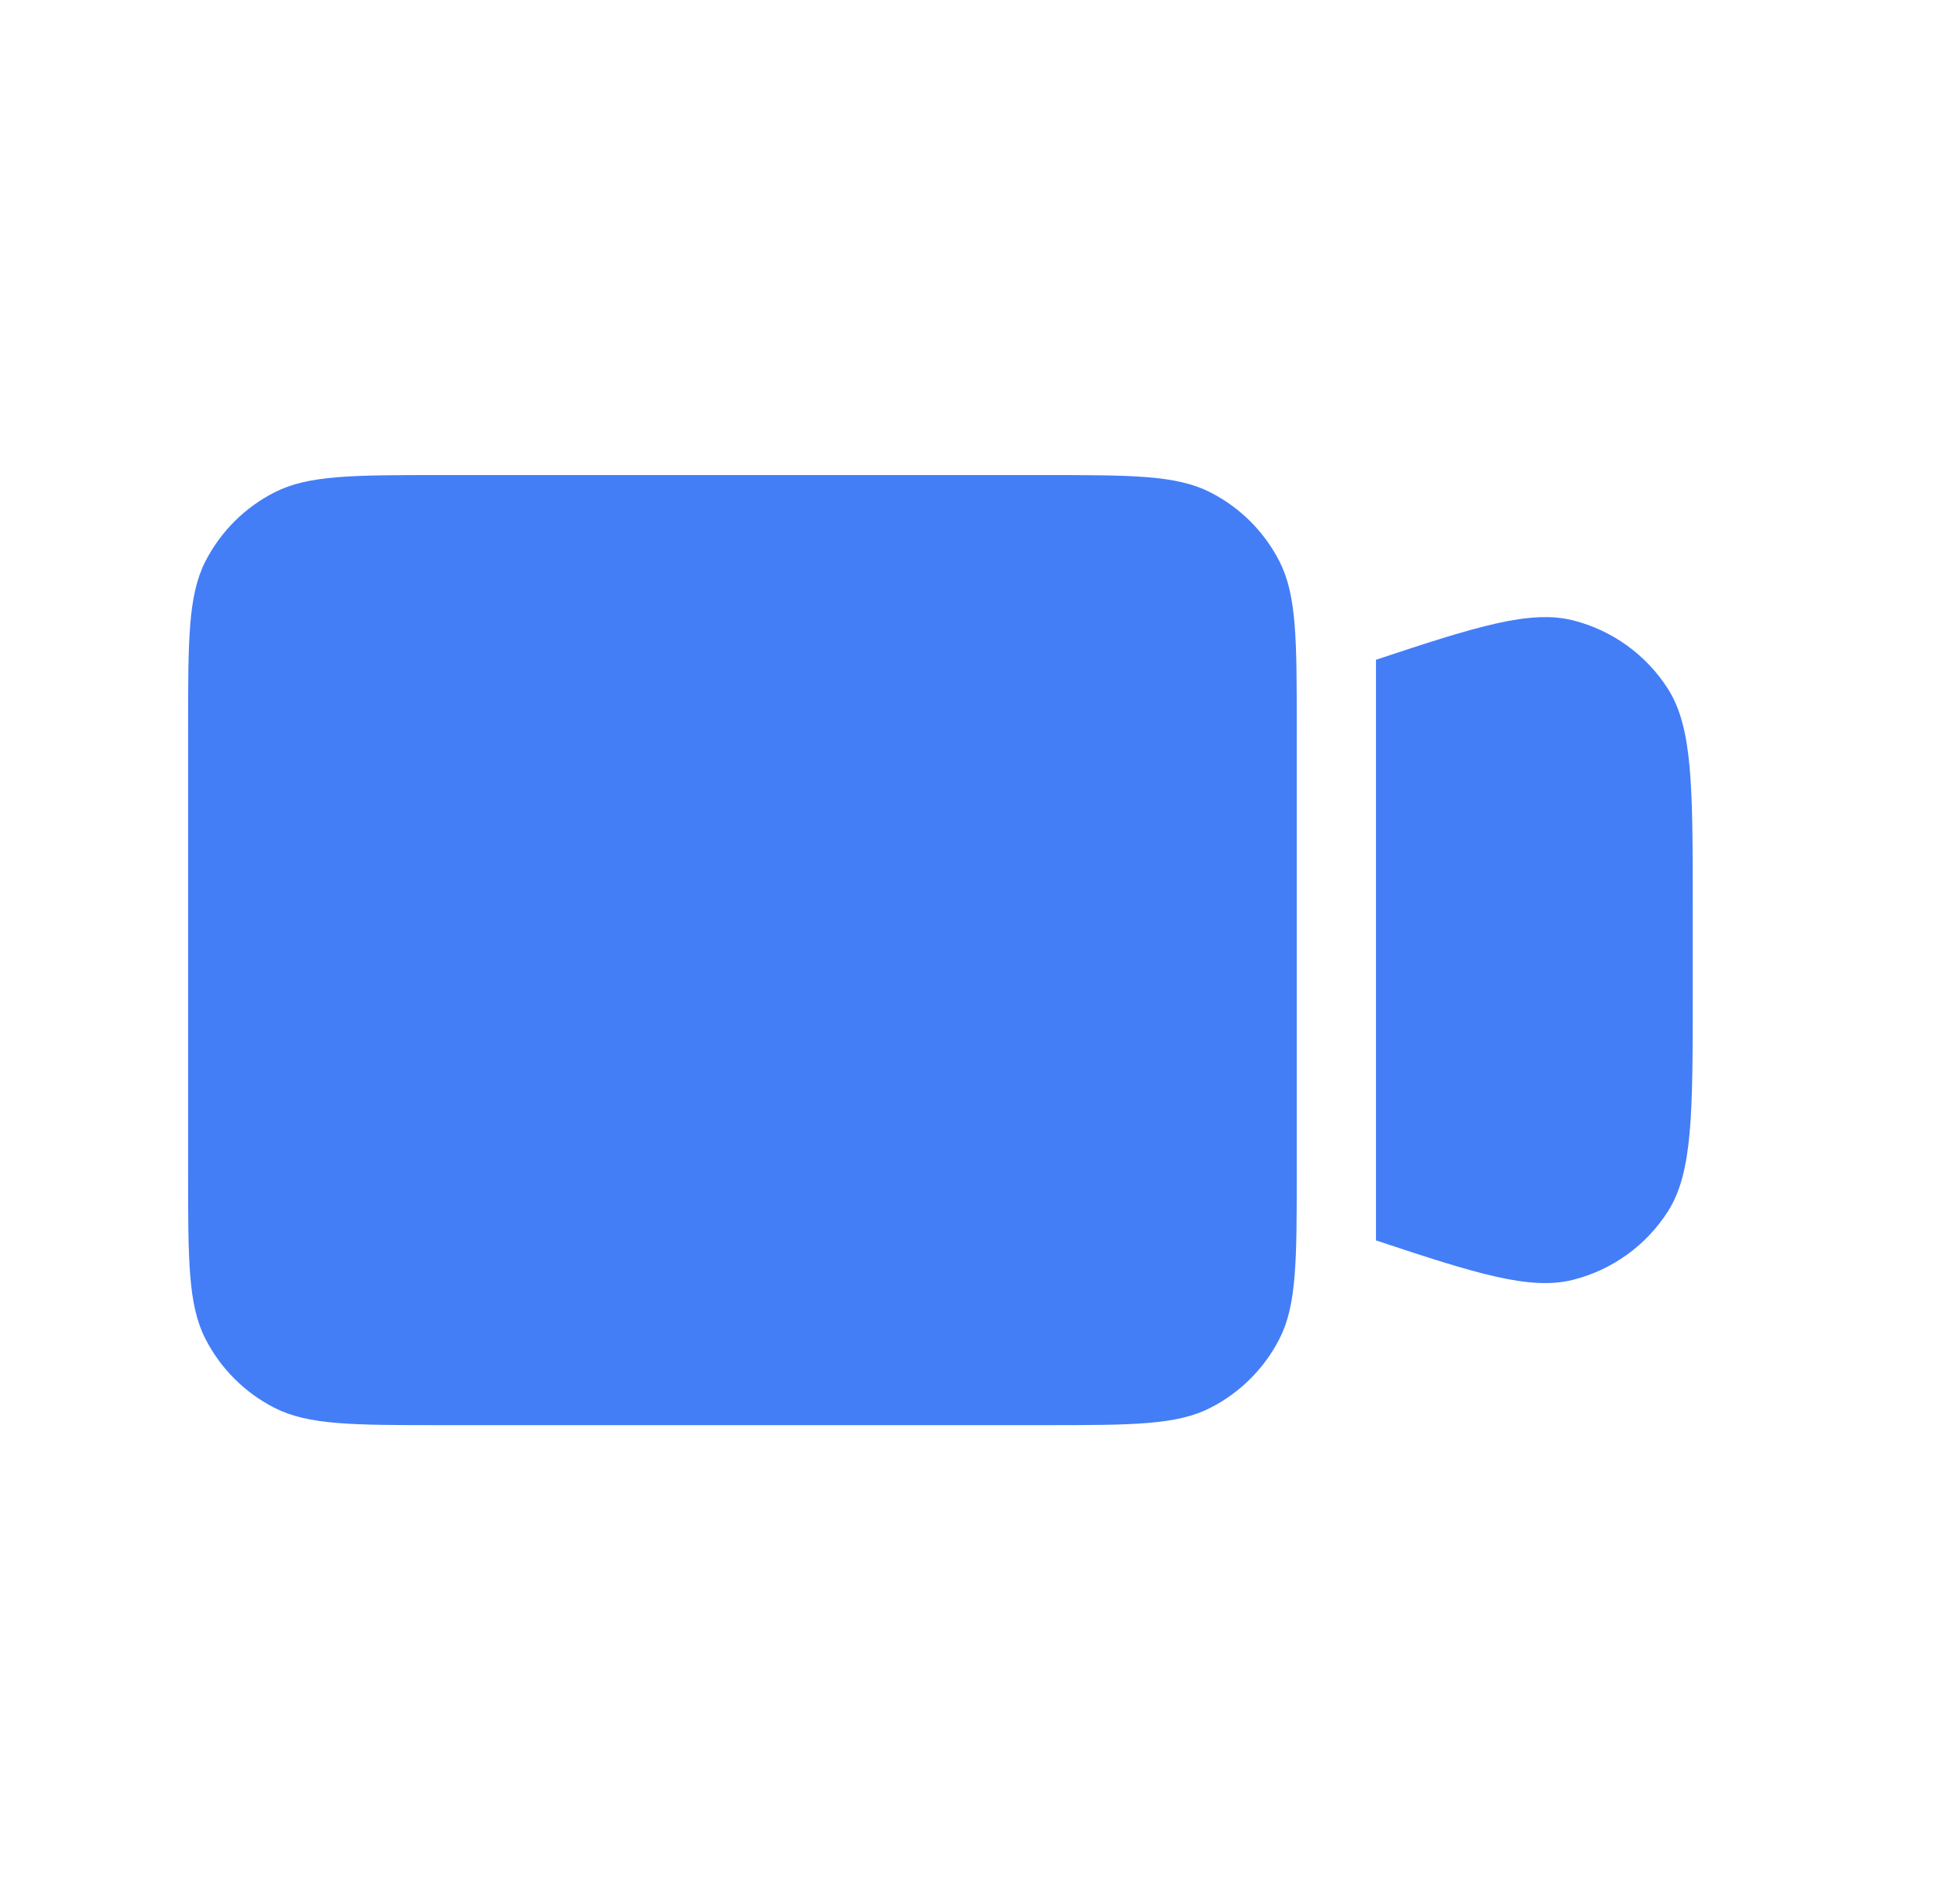 <svg width="33" height="32" viewBox="0 0 33 32" fill="none" xmlns="http://www.w3.org/2000/svg">
<g id="Icon">
<g id="Icon_2">
<path d="M3.167 12.267C3.167 10.773 3.167 10.027 3.457 9.456C3.713 8.954 4.121 8.546 4.623 8.291C5.193 8 5.94 8 7.433 8H17.567C19.06 8 19.807 8 20.377 8.291C20.879 8.546 21.287 8.954 21.543 9.456C21.833 10.027 21.833 10.773 21.833 12.267V19.733C21.833 21.227 21.833 21.974 21.543 22.544C21.287 23.046 20.879 23.454 20.377 23.709C19.807 24 19.06 24 17.567 24H7.433C5.94 24 5.193 24 4.623 23.709C4.121 23.454 3.713 23.046 3.457 22.544C3.167 21.974 3.167 21.227 3.167 19.733V12.267Z" fill="#437EF7"/>
<path d="M28.5 15.253V16.747C28.5 18.746 28.5 19.745 28.082 20.401C27.715 20.975 27.143 21.387 26.483 21.553C25.767 21.733 24.876 21.458 23.167 20.889V11.111C24.876 10.542 25.767 10.267 26.483 10.447C27.143 10.613 27.715 11.025 28.082 11.599C28.5 12.255 28.5 13.254 28.5 15.253Z" fill="#437EF7"/>
</g>
</g>
</svg>
